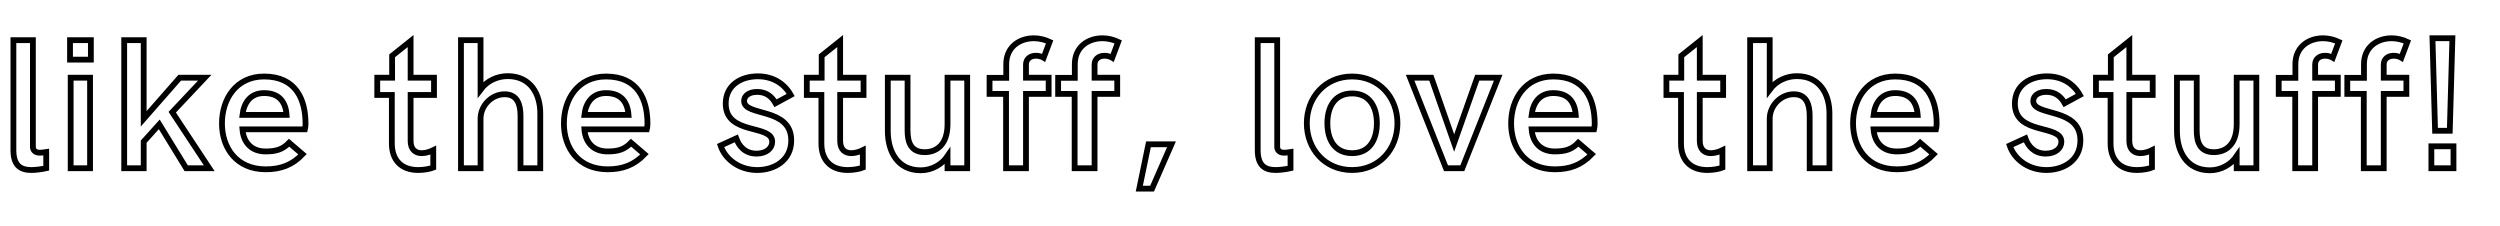 <?xml version="1.0" encoding="UTF-8"?>
<svg width="431px" height="39px" viewBox="0 0 431 39" version="1.1" xmlns="http://www.w3.org/2000/svg" xmlns:xlink="http://www.w3.org/1999/xlink">
    <!-- Generator: Sketch 42 (36781) - http://www.bohemiancoding.com/sketch -->
    <title>Artboard</title>
    <desc>Created with Sketch.</desc>
    <defs></defs>
    <g id="Page-1" stroke="none" stroke-width="1" fill="none" fill-rule="evenodd">
        <g id="Artboard" stroke="#000000">
            <path d="M5.422,29.312 C6.188,29.312 7.266,29.156 7.969,29 L7.969,26.219 C7.578,26.281 7.078,26.328 6.844,26.328 C5.969,26.328 5.672,25.781 5.672,25.328 L5.672,6.922 L2.312,6.922 L2.312,25.875 C2.312,28.391 3.391,29.312 5.422,29.312 Z M12.073,10.281 L15.667,10.281 L15.667,6.922 L12.073,6.922 L12.073,10.281 Z M12.183,29 L15.526,29 L15.526,13.391 L12.183,13.391 L12.183,29 Z M21.412,29 L24.772,29 L24.772,24.422 L27.459,21.438 L32.1,29 L36.069,29 L29.694,19.344 L35.303,13.391 L30.99,13.391 L24.772,20.484 L24.772,6.922 L21.412,6.922 L21.412,29 Z M45.814,29.188 C40.751,29.188 38.267,25.469 38.267,21.281 C38.267,17.156 40.642,13.188 45.533,13.188 C51.048,13.188 52.673,17.203 52.673,21.297 C52.673,21.844 52.564,22.297 52.564,22.297 L41.798,22.297 C41.97,24.484 43.283,26.109 45.783,26.109 C47.533,26.109 48.704,25.797 49.845,24.609 L52.158,26.594 C50.361,28.469 48.376,29.188 45.814,29.188 Z M41.798,19.812 L49.408,19.812 C49.236,17.469 48.033,16.047 45.533,16.047 C43.204,16.047 42.048,17.688 41.798,19.812 Z M72.101,29.312 C73.148,29.312 74.195,29.094 74.695,28.891 L74.695,25.891 C74.195,26.141 73.429,26.406 72.71,26.406 C71.679,26.406 70.789,25.844 70.789,24.281 L70.789,16.375 L74.82,16.375 L74.82,13.391 L70.789,13.391 L70.789,7.078 L67.601,9.625 L67.601,13.391 L65.039,13.391 L65.039,16.375 L67.554,16.375 L67.554,24.734 C67.554,27.531 69.132,29.312 72.101,29.312 Z M79.471,29 L82.846,29 L82.846,20.453 C82.846,18.25 84.721,16.25 87.003,16.25 C89.19,16.25 89.737,18.016 89.737,19.984 L89.737,29 L93.143,29 L93.143,19.547 C93.143,16.266 91.518,13.125 87.534,13.125 C85.846,13.125 84.034,13.844 82.846,15.438 L82.846,6.922 L79.471,6.922 L79.471,29 Z M104.763,29.188 C99.701,29.188 97.216,25.469 97.216,21.281 C97.216,17.156 99.591,13.188 104.482,13.188 C109.998,13.188 111.623,17.203 111.623,21.297 C111.623,21.844 111.513,22.297 111.513,22.297 L100.748,22.297 C100.92,24.484 102.232,26.109 104.732,26.109 C106.482,26.109 107.654,25.797 108.795,24.609 L111.107,26.594 C109.31,28.469 107.326,29.188 104.763,29.188 Z M100.748,19.812 L108.357,19.812 C108.185,17.469 106.982,16.047 104.482,16.047 C102.154,16.047 100.998,17.688 100.748,19.812 Z M130.551,29.312 C133.426,29.312 136.41,27.719 136.41,24.203 C136.41,18.422 128.285,20.156 128.285,17.406 C128.285,16.5 129.144,15.844 130.535,15.844 C132.207,15.844 133.129,16.766 133.707,17.797 L136.316,16.375 C135.223,14.422 133.254,13.156 130.644,13.156 C127.738,13.156 125.113,14.703 125.113,17.859 C125.113,23.375 133.129,21.359 133.129,24.438 C133.129,25.562 132.113,26.484 130.441,26.484 C128.394,26.484 127.379,25.125 126.926,23.859 L124.223,25.094 C124.973,27.375 127.363,29.312 130.551,29.312 Z M146.155,29.312 C147.202,29.312 148.249,29.094 148.749,28.891 L148.749,25.891 C148.249,26.141 147.483,26.406 146.765,26.406 C145.733,26.406 144.843,25.844 144.843,24.281 L144.843,16.375 L148.874,16.375 L148.874,13.391 L144.843,13.391 L144.843,7.078 L141.655,9.625 L141.655,13.391 L139.093,13.391 L139.093,16.375 L141.608,16.375 L141.608,24.734 C141.608,27.531 143.186,29.312 146.155,29.312 Z M158.729,29.359 C160.65,29.359 162.385,28.359 163.354,26.922 L163.354,29 L166.744,29 L166.744,13.391 L163.354,13.391 L163.354,21.406 C163.354,24.984 161.432,26.234 159.416,26.234 C156.994,26.234 156.463,24.469 156.463,22.484 L156.463,13.391 L153.057,13.391 L153.057,22.594 C153.057,26.062 154.697,29.359 158.729,29.359 Z M173.443,29 L176.88,29 L176.88,16.188 L180.786,16.188 L180.786,13.391 L176.88,13.391 L176.88,11.125 C176.88,10.188 177.599,9.609 178.583,9.609 C179.38,9.609 179.927,9.953 179.927,9.953 L180.958,7.219 C180.161,6.844 179.193,6.594 178.255,6.594 C175.677,6.594 173.474,8.172 173.474,11.062 L173.474,13.422 L170.599,13.422 L170.599,16.188 L173.443,16.188 L173.443,29 Z M185.266,29 L188.703,29 L188.703,16.188 L192.61,16.188 L192.61,13.391 L188.703,13.391 L188.703,11.125 C188.703,10.188 189.422,9.609 190.406,9.609 C191.203,9.609 191.75,9.953 191.75,9.953 L192.781,7.219 C191.985,6.844 191.016,6.594 190.078,6.594 C187.5,6.594 185.297,8.172 185.297,11.062 L185.297,13.422 L182.422,13.422 L182.422,16.188 L185.266,16.188 L185.266,29 Z M196.417,32.516 L198.62,32.516 L201.964,24.875 L197.995,24.875 L196.417,32.516 Z M219.939,29.312 C220.705,29.312 221.783,29.156 222.486,29 L222.486,26.219 C222.095,26.281 221.595,26.328 221.361,26.328 C220.486,26.328 220.189,25.781 220.189,25.328 L220.189,6.922 L216.83,6.922 L216.83,25.875 C216.83,28.391 217.908,29.312 219.939,29.312 Z M233.106,29.312 C228.403,29.312 225.294,25.688 225.294,21.25 C225.294,16.828 228.403,13.188 233.106,13.188 C237.794,13.188 240.919,16.828 240.919,21.25 C240.919,25.688 237.794,29.312 233.106,29.312 Z M233.106,26.406 C236.169,26.406 237.372,23.984 237.372,21.25 C237.372,18.516 236.169,16.109 233.106,16.109 C230.044,16.109 228.84,18.516 228.84,21.25 C228.84,23.984 230.044,26.406 233.106,26.406 Z M249.289,29 L252.101,29 L258.289,13.391 L254.679,13.391 L250.695,24.656 L246.758,13.391 L243.101,13.391 L249.289,29 Z M268.065,29.188 C263.003,29.188 260.518,25.469 260.518,21.281 C260.518,17.156 262.893,13.188 267.784,13.188 C273.3,13.188 274.925,17.203 274.925,21.297 C274.925,21.844 274.815,22.297 274.815,22.297 L264.05,22.297 C264.221,24.484 265.534,26.109 268.034,26.109 C269.784,26.109 270.956,25.797 272.096,24.609 L274.409,26.594 C272.612,28.469 270.628,29.188 268.065,29.188 Z M264.05,19.812 L271.659,19.812 C271.487,17.469 270.284,16.047 267.784,16.047 C265.456,16.047 264.3,17.688 264.05,19.812 Z M294.353,29.312 C295.399,29.312 296.446,29.094 296.946,28.891 L296.946,25.891 C296.446,26.141 295.681,26.406 294.962,26.406 C293.931,26.406 293.04,25.844 293.04,24.281 L293.04,16.375 L297.071,16.375 L297.071,13.391 L293.04,13.391 L293.04,7.078 L289.853,9.625 L289.853,13.391 L287.29,13.391 L287.29,16.375 L289.806,16.375 L289.806,24.734 C289.806,27.531 291.384,29.312 294.353,29.312 Z M301.723,29 L305.098,29 L305.098,20.453 C305.098,18.25 306.973,16.25 309.254,16.25 C311.441,16.25 311.988,18.016 311.988,19.984 L311.988,29 L315.395,29 L315.395,19.547 C315.395,16.266 313.77,13.125 309.785,13.125 C308.098,13.125 306.285,13.844 305.098,15.438 L305.098,6.922 L301.723,6.922 L301.723,29 Z M327.015,29.188 C321.952,29.188 319.468,25.469 319.468,21.281 C319.468,17.156 321.843,13.188 326.734,13.188 C332.249,13.188 333.874,17.203 333.874,21.297 C333.874,21.844 333.765,22.297 333.765,22.297 L322.999,22.297 C323.171,24.484 324.484,26.109 326.984,26.109 C328.734,26.109 329.905,25.797 331.046,24.609 L333.359,26.594 C331.562,28.469 329.577,29.188 327.015,29.188 Z M322.999,19.812 L330.609,19.812 C330.437,17.469 329.234,16.047 326.734,16.047 C324.405,16.047 323.249,17.688 322.999,19.812 Z M352.802,29.312 C355.677,29.312 358.661,27.719 358.661,24.203 C358.661,18.422 350.536,20.156 350.536,17.406 C350.536,16.5 351.396,15.844 352.786,15.844 C354.458,15.844 355.38,16.766 355.958,17.797 L358.568,16.375 C357.474,14.422 355.505,13.156 352.896,13.156 C349.99,13.156 347.365,14.703 347.365,17.859 C347.365,23.375 355.38,21.359 355.38,24.438 C355.38,25.562 354.365,26.484 352.693,26.484 C350.646,26.484 349.63,25.125 349.177,23.859 L346.474,25.094 C347.224,27.375 349.615,29.312 352.802,29.312 Z M368.407,29.312 C369.454,29.312 370.5,29.094 371,28.891 L371,25.891 C370.5,26.141 369.735,26.406 369.016,26.406 C367.985,26.406 367.094,25.844 367.094,24.281 L367.094,16.375 L371.125,16.375 L371.125,13.391 L367.094,13.391 L367.094,7.078 L363.907,9.625 L363.907,13.391 L361.344,13.391 L361.344,16.375 L363.86,16.375 L363.86,24.734 C363.86,27.531 365.438,29.312 368.407,29.312 Z M380.98,29.359 C382.902,29.359 384.636,28.359 385.605,26.922 L385.605,29 L388.996,29 L388.996,13.391 L385.605,13.391 L385.605,21.406 C385.605,24.984 383.683,26.234 381.668,26.234 C379.246,26.234 378.714,24.469 378.714,22.484 L378.714,13.391 L375.308,13.391 L375.308,22.594 C375.308,26.062 376.949,29.359 380.98,29.359 Z M395.694,29 L399.131,29 L399.131,16.188 L403.038,16.188 L403.038,13.391 L399.131,13.391 L399.131,11.125 C399.131,10.188 399.85,9.609 400.835,9.609 C401.631,9.609 402.178,9.953 402.178,9.953 L403.21,7.219 C402.413,6.844 401.444,6.594 400.506,6.594 C397.928,6.594 395.725,8.172 395.725,11.062 L395.725,13.422 L392.85,13.422 L392.85,16.188 L395.694,16.188 L395.694,29 Z M407.517,29 L410.955,29 L410.955,16.188 L414.861,16.188 L414.861,13.391 L410.955,13.391 L410.955,11.125 C410.955,10.188 411.674,9.609 412.658,9.609 C413.455,9.609 414.002,9.953 414.002,9.953 L415.033,7.219 C414.236,6.844 413.267,6.594 412.33,6.594 C409.752,6.594 407.549,8.172 407.549,11.062 L407.549,13.422 L404.674,13.422 L404.674,16.188 L407.517,16.188 L407.517,29 Z M419.809,22.547 L422.341,22.547 L422.794,6.594 L419.356,6.594 L419.809,22.547 Z M419.169,29 L422.981,29 L422.981,25.219 L419.169,25.219 L419.169,29 Z" id="like-the-stuff,-love"></path>
        </g>
    </g>
</svg>